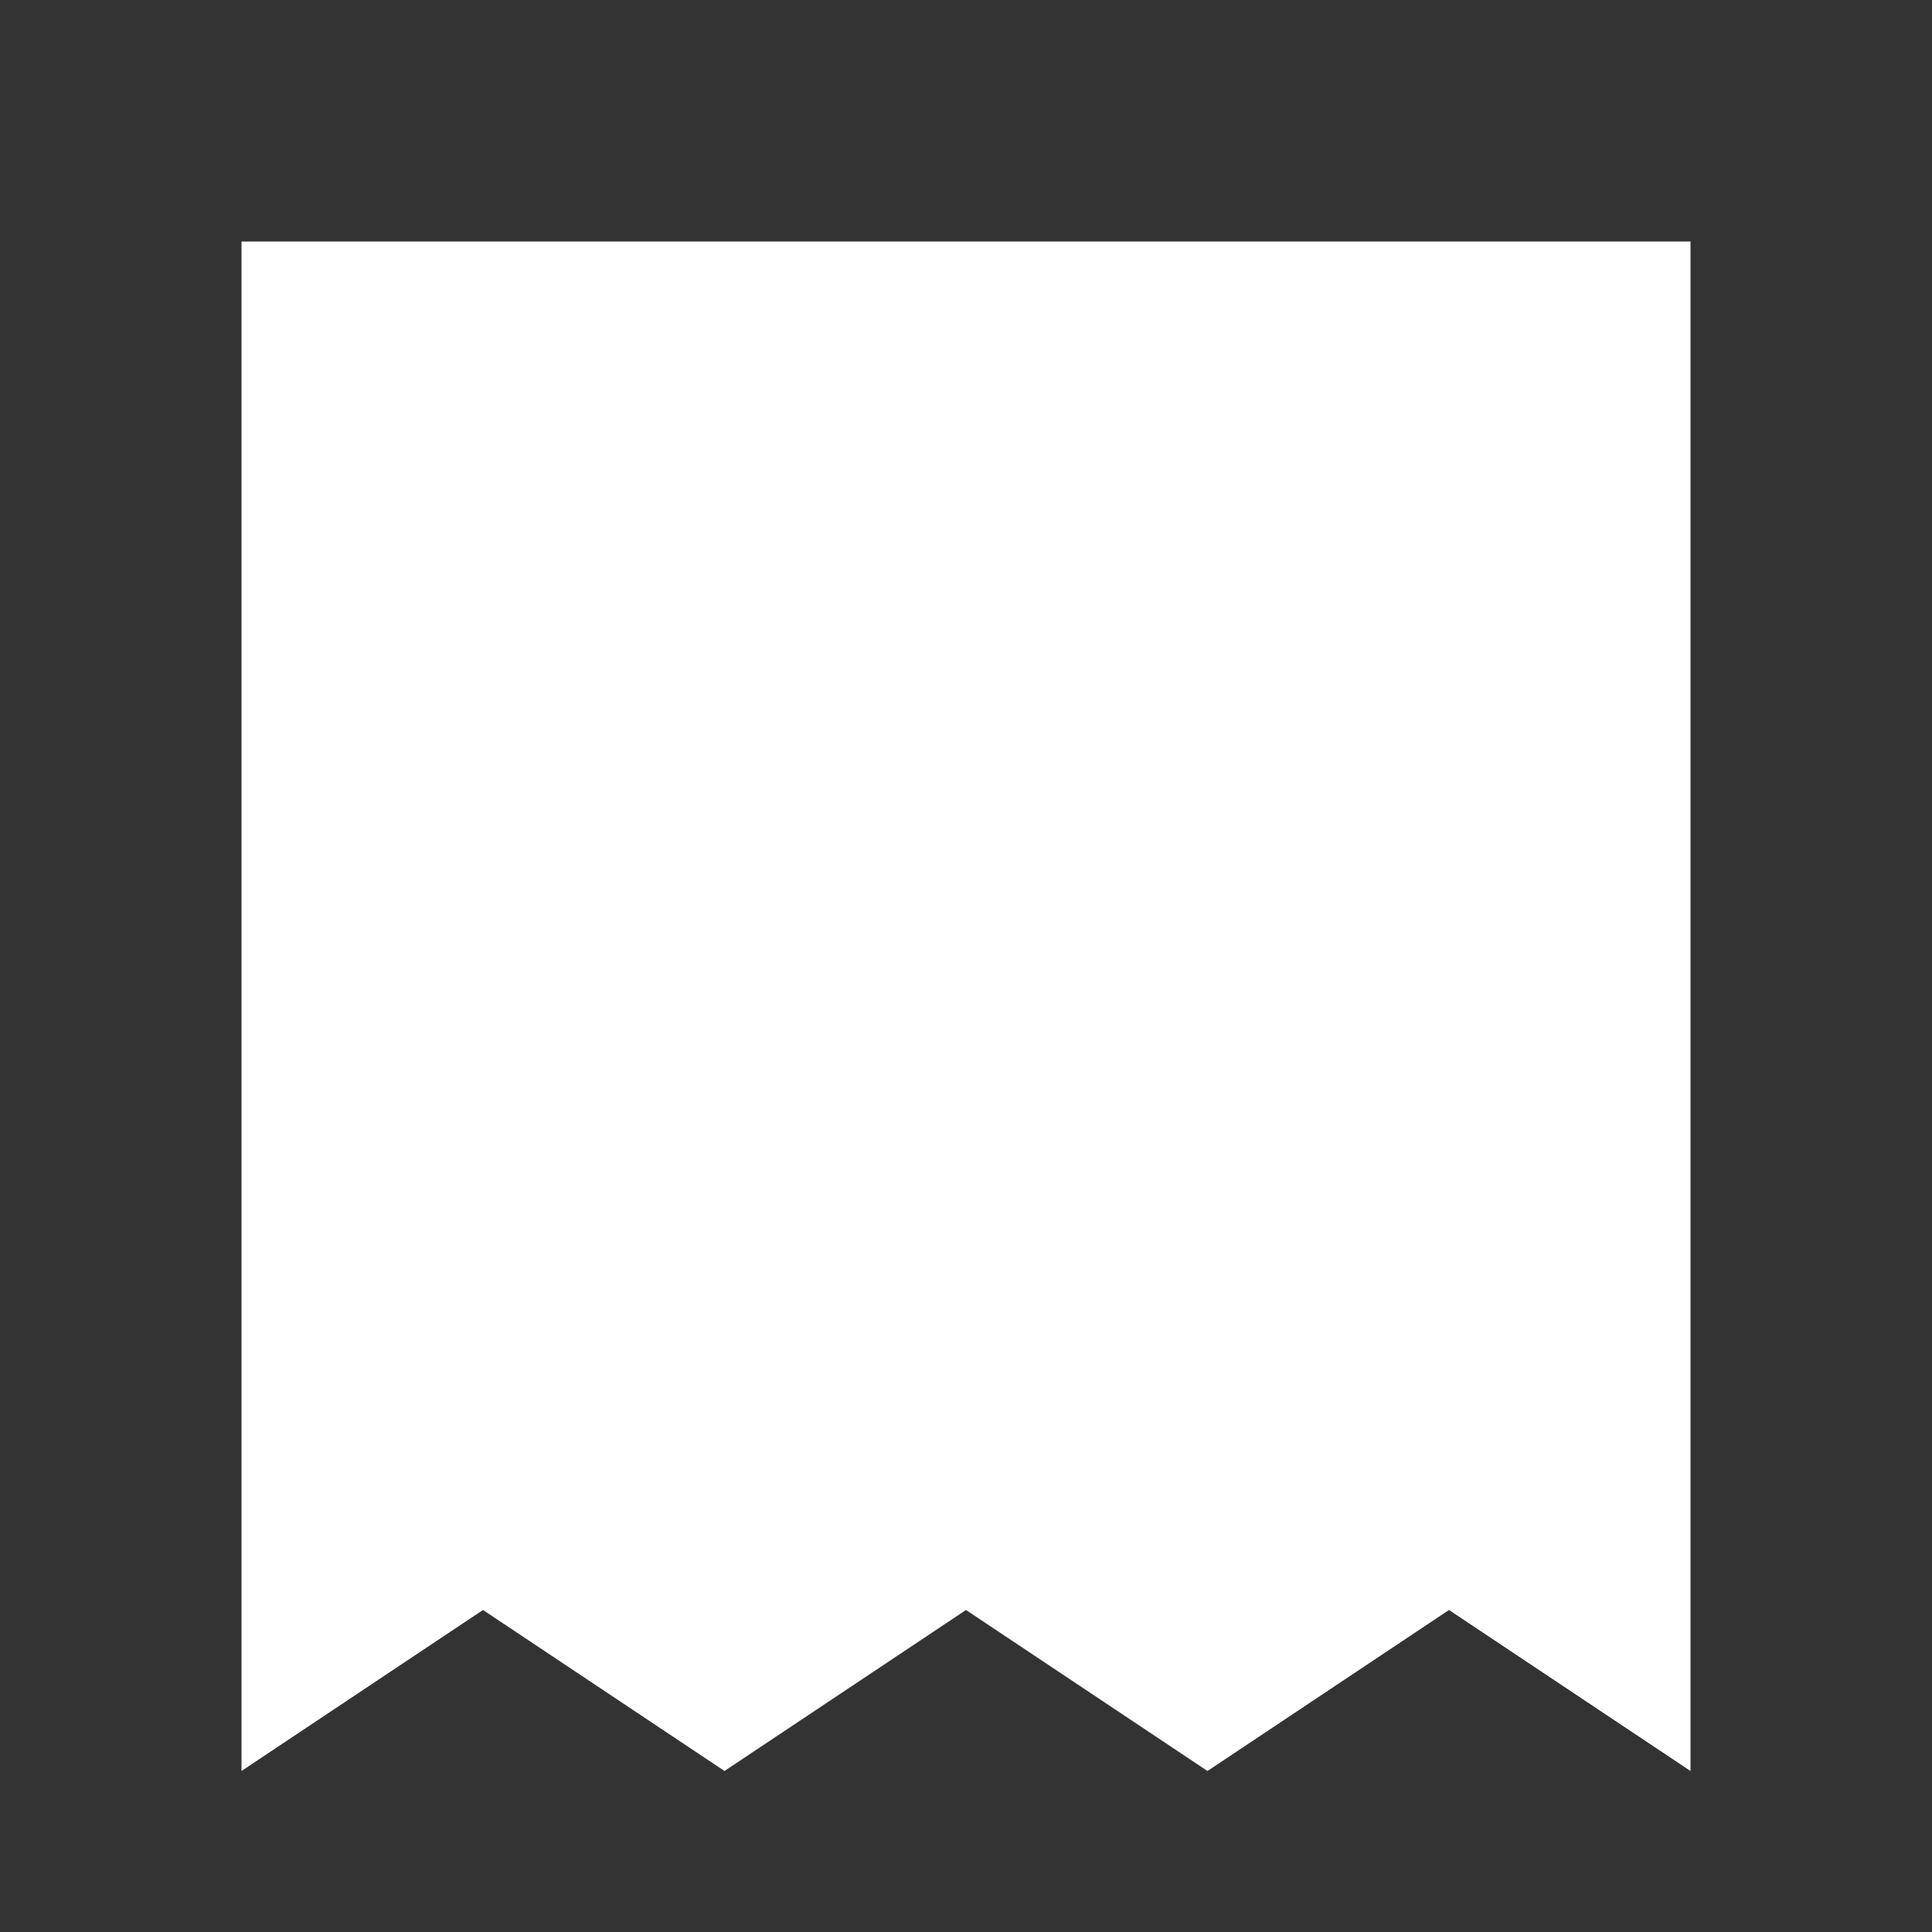 <svg xmlns="http://www.w3.org/2000/svg" id="mdi-invoice" viewBox="0 0 24 24"><rect x="0" y="0" width="24" height="24" fill="#333333" stroke="none"/><path fill="white" d="M21 22L18 20L15 22L12 20L9 22L6 20L3 22V3H21V22Z" /></svg>
